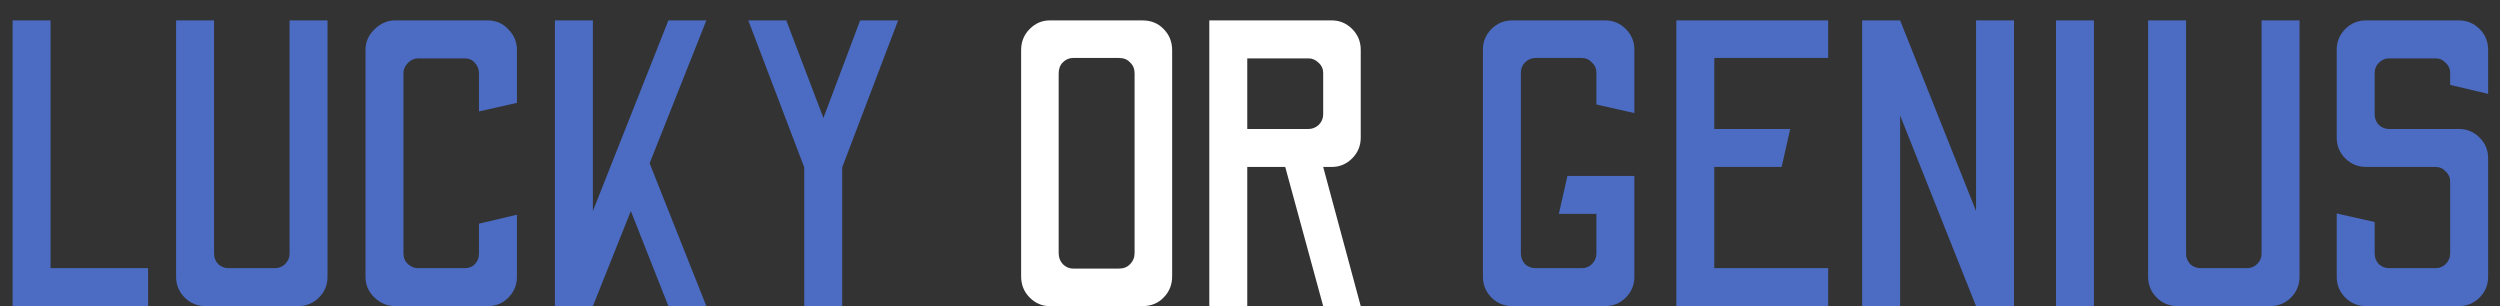 <svg width="98" height="12" viewBox="0 0 98 12" fill="none" xmlns="http://www.w3.org/2000/svg">
<rect x="0" y="0" width="98" height="12" fill="#333333" stroke="none"/>
<path d="M0.494 12V0.8H1.982V10.512H5.806V12H0.494ZM8.055 12C7.735 12 7.463 11.888 7.239 11.664C7.015 11.44 6.903 11.168 6.903 10.848V0.8H8.391V9.952C8.391 10.101 8.444 10.235 8.551 10.352C8.668 10.459 8.807 10.512 8.967 10.512H10.775C10.935 10.512 11.068 10.459 11.175 10.352C11.292 10.235 11.351 10.101 11.351 9.952V0.8H12.839V10.848C12.839 11.168 12.727 11.44 12.503 11.664C12.279 11.888 12.007 12 11.687 12H8.055ZM15.48 12C15.181 12 14.915 11.888 14.68 11.664C14.445 11.44 14.328 11.168 14.328 10.848V1.952C14.328 1.643 14.445 1.376 14.68 1.152C14.915 0.917 15.181 0.8 15.48 0.8H19.112C19.443 0.8 19.715 0.917 19.928 1.152C20.152 1.376 20.264 1.643 20.264 1.952V4.032L18.776 4.368V2.864C18.776 2.715 18.723 2.581 18.616 2.464C18.52 2.347 18.387 2.288 18.216 2.288H16.392C16.243 2.288 16.109 2.347 15.992 2.464C15.875 2.581 15.816 2.715 15.816 2.864V9.936C15.816 10.107 15.875 10.245 15.992 10.352C16.109 10.459 16.243 10.512 16.392 10.512H18.216C18.387 10.512 18.52 10.459 18.616 10.352C18.723 10.245 18.776 10.107 18.776 9.936V8.768L20.264 8.416V10.848C20.264 11.168 20.152 11.44 19.928 11.664C19.715 11.888 19.443 12 19.112 12H15.48ZM21.753 12V0.8H23.241V8.272L26.201 0.8H27.689L25.465 6.4L27.689 12H26.201L24.729 8.272L23.241 12H21.753ZM31.526 12V6.56L29.334 0.8H30.822L32.278 4.624L33.718 0.8H35.206L33.014 6.56V12H31.526ZM59.283 12C58.963 12 58.691 11.888 58.467 11.664C58.243 11.44 58.131 11.168 58.131 10.848V1.936C58.131 1.627 58.243 1.36 58.467 1.136C58.691 0.912 58.963 0.8 59.283 0.8H62.915C63.235 0.8 63.507 0.912 63.731 1.136C63.955 1.36 64.067 1.627 64.067 1.936V4.432L62.579 4.096V2.848C62.579 2.688 62.52 2.555 62.403 2.448C62.296 2.331 62.163 2.272 62.003 2.272H60.195C60.035 2.272 59.896 2.331 59.779 2.448C59.672 2.555 59.619 2.688 59.619 2.848V9.936C59.619 10.096 59.672 10.235 59.779 10.352C59.896 10.459 60.035 10.512 60.195 10.512H62.003C62.163 10.512 62.296 10.459 62.403 10.352C62.52 10.235 62.579 10.096 62.579 9.936V8.384H61.107L61.443 6.896H64.067V10.848C64.067 11.168 63.955 11.44 63.731 11.664C63.507 11.888 63.235 12 62.915 12H59.283ZM65.712 12V0.8H71.664V2.272H67.2V5.056H70.176L69.84 6.544H67.2V10.512H71.664V12H65.712ZM72.997 12V0.8H74.485L77.461 8.272V0.8H78.949V12H77.461L74.485 4.528V12H72.997ZM80.594 12V0.8H82.082V12H80.594ZM85.358 12C85.038 12 84.766 11.888 84.542 11.664C84.318 11.44 84.206 11.168 84.206 10.848V0.8H85.694V9.952C85.694 10.101 85.747 10.235 85.854 10.352C85.971 10.459 86.11 10.512 86.27 10.512H88.078C88.238 10.512 88.371 10.459 88.478 10.352C88.595 10.235 88.654 10.101 88.654 9.952V0.8H90.142V10.848C90.142 11.168 90.03 11.44 89.806 11.664C89.582 11.888 89.31 12 88.99 12H85.358ZM92.751 12C92.431 12 92.159 11.888 91.935 11.664C91.711 11.44 91.599 11.168 91.599 10.848V8.368L93.087 8.704V9.936C93.087 10.096 93.14 10.235 93.247 10.352C93.364 10.459 93.498 10.512 93.647 10.512H95.471C95.631 10.512 95.764 10.459 95.871 10.352C95.988 10.235 96.047 10.096 96.047 9.936V7.12C96.047 6.96 95.988 6.827 95.871 6.72C95.764 6.603 95.631 6.544 95.471 6.544H92.751C92.431 6.544 92.159 6.432 91.935 6.208C91.711 5.984 91.599 5.712 91.599 5.392V1.952C91.599 1.632 91.711 1.36 91.935 1.136C92.159 0.912 92.431 0.8 92.751 0.8H96.383C96.703 0.8 96.975 0.912 97.199 1.136C97.423 1.36 97.535 1.632 97.535 1.952V3.68L96.047 3.328V2.864C96.047 2.704 95.988 2.571 95.871 2.464C95.764 2.347 95.631 2.288 95.471 2.288H93.647C93.498 2.288 93.364 2.347 93.247 2.464C93.14 2.571 93.087 2.704 93.087 2.864V4.48C93.087 4.64 93.14 4.779 93.247 4.896C93.364 5.003 93.498 5.056 93.647 5.056H96.383C96.703 5.056 96.975 5.168 97.199 5.392C97.423 5.616 97.535 5.888 97.535 6.208V10.848C97.535 11.168 97.423 11.44 97.199 11.664C96.975 11.888 96.703 12 96.383 12H92.751Z" fill="#4B6CC2"/>
<path d="M41.148 12C40.849 12 40.588 11.888 40.364 11.664C40.14 11.44 40.028 11.163 40.028 10.832V1.968C40.028 1.637 40.14 1.36 40.364 1.136C40.588 0.912 40.849 0.8 41.148 0.8H44.78C45.121 0.8 45.399 0.912 45.612 1.136C45.836 1.36 45.948 1.637 45.948 1.968V10.832C45.948 11.163 45.836 11.44 45.612 11.664C45.399 11.888 45.121 12 44.78 12H41.148ZM42.06 10.528H43.868C44.049 10.528 44.193 10.469 44.3 10.352C44.417 10.235 44.476 10.091 44.476 9.92V2.88C44.476 2.699 44.417 2.555 44.3 2.448C44.193 2.331 44.049 2.272 43.868 2.272H42.06C41.911 2.272 41.777 2.331 41.66 2.448C41.553 2.555 41.5 2.699 41.5 2.88V9.92C41.5 10.091 41.553 10.235 41.66 10.352C41.777 10.469 41.911 10.528 42.06 10.528ZM47.405 12V0.8H52.205C52.515 0.8 52.781 0.912 53.005 1.136C53.229 1.36 53.341 1.632 53.341 1.952V5.392C53.341 5.712 53.229 5.984 53.005 6.208C52.781 6.432 52.515 6.544 52.205 6.544H51.869L53.341 12H51.869L50.381 6.544H48.893V12H47.405ZM48.893 5.056H51.293C51.443 5.056 51.576 5.003 51.693 4.896C51.811 4.779 51.869 4.64 51.869 4.48V2.864C51.869 2.704 51.811 2.571 51.693 2.464C51.576 2.347 51.443 2.288 51.293 2.288H48.893V5.056Z" fill="white"/>
</svg>
